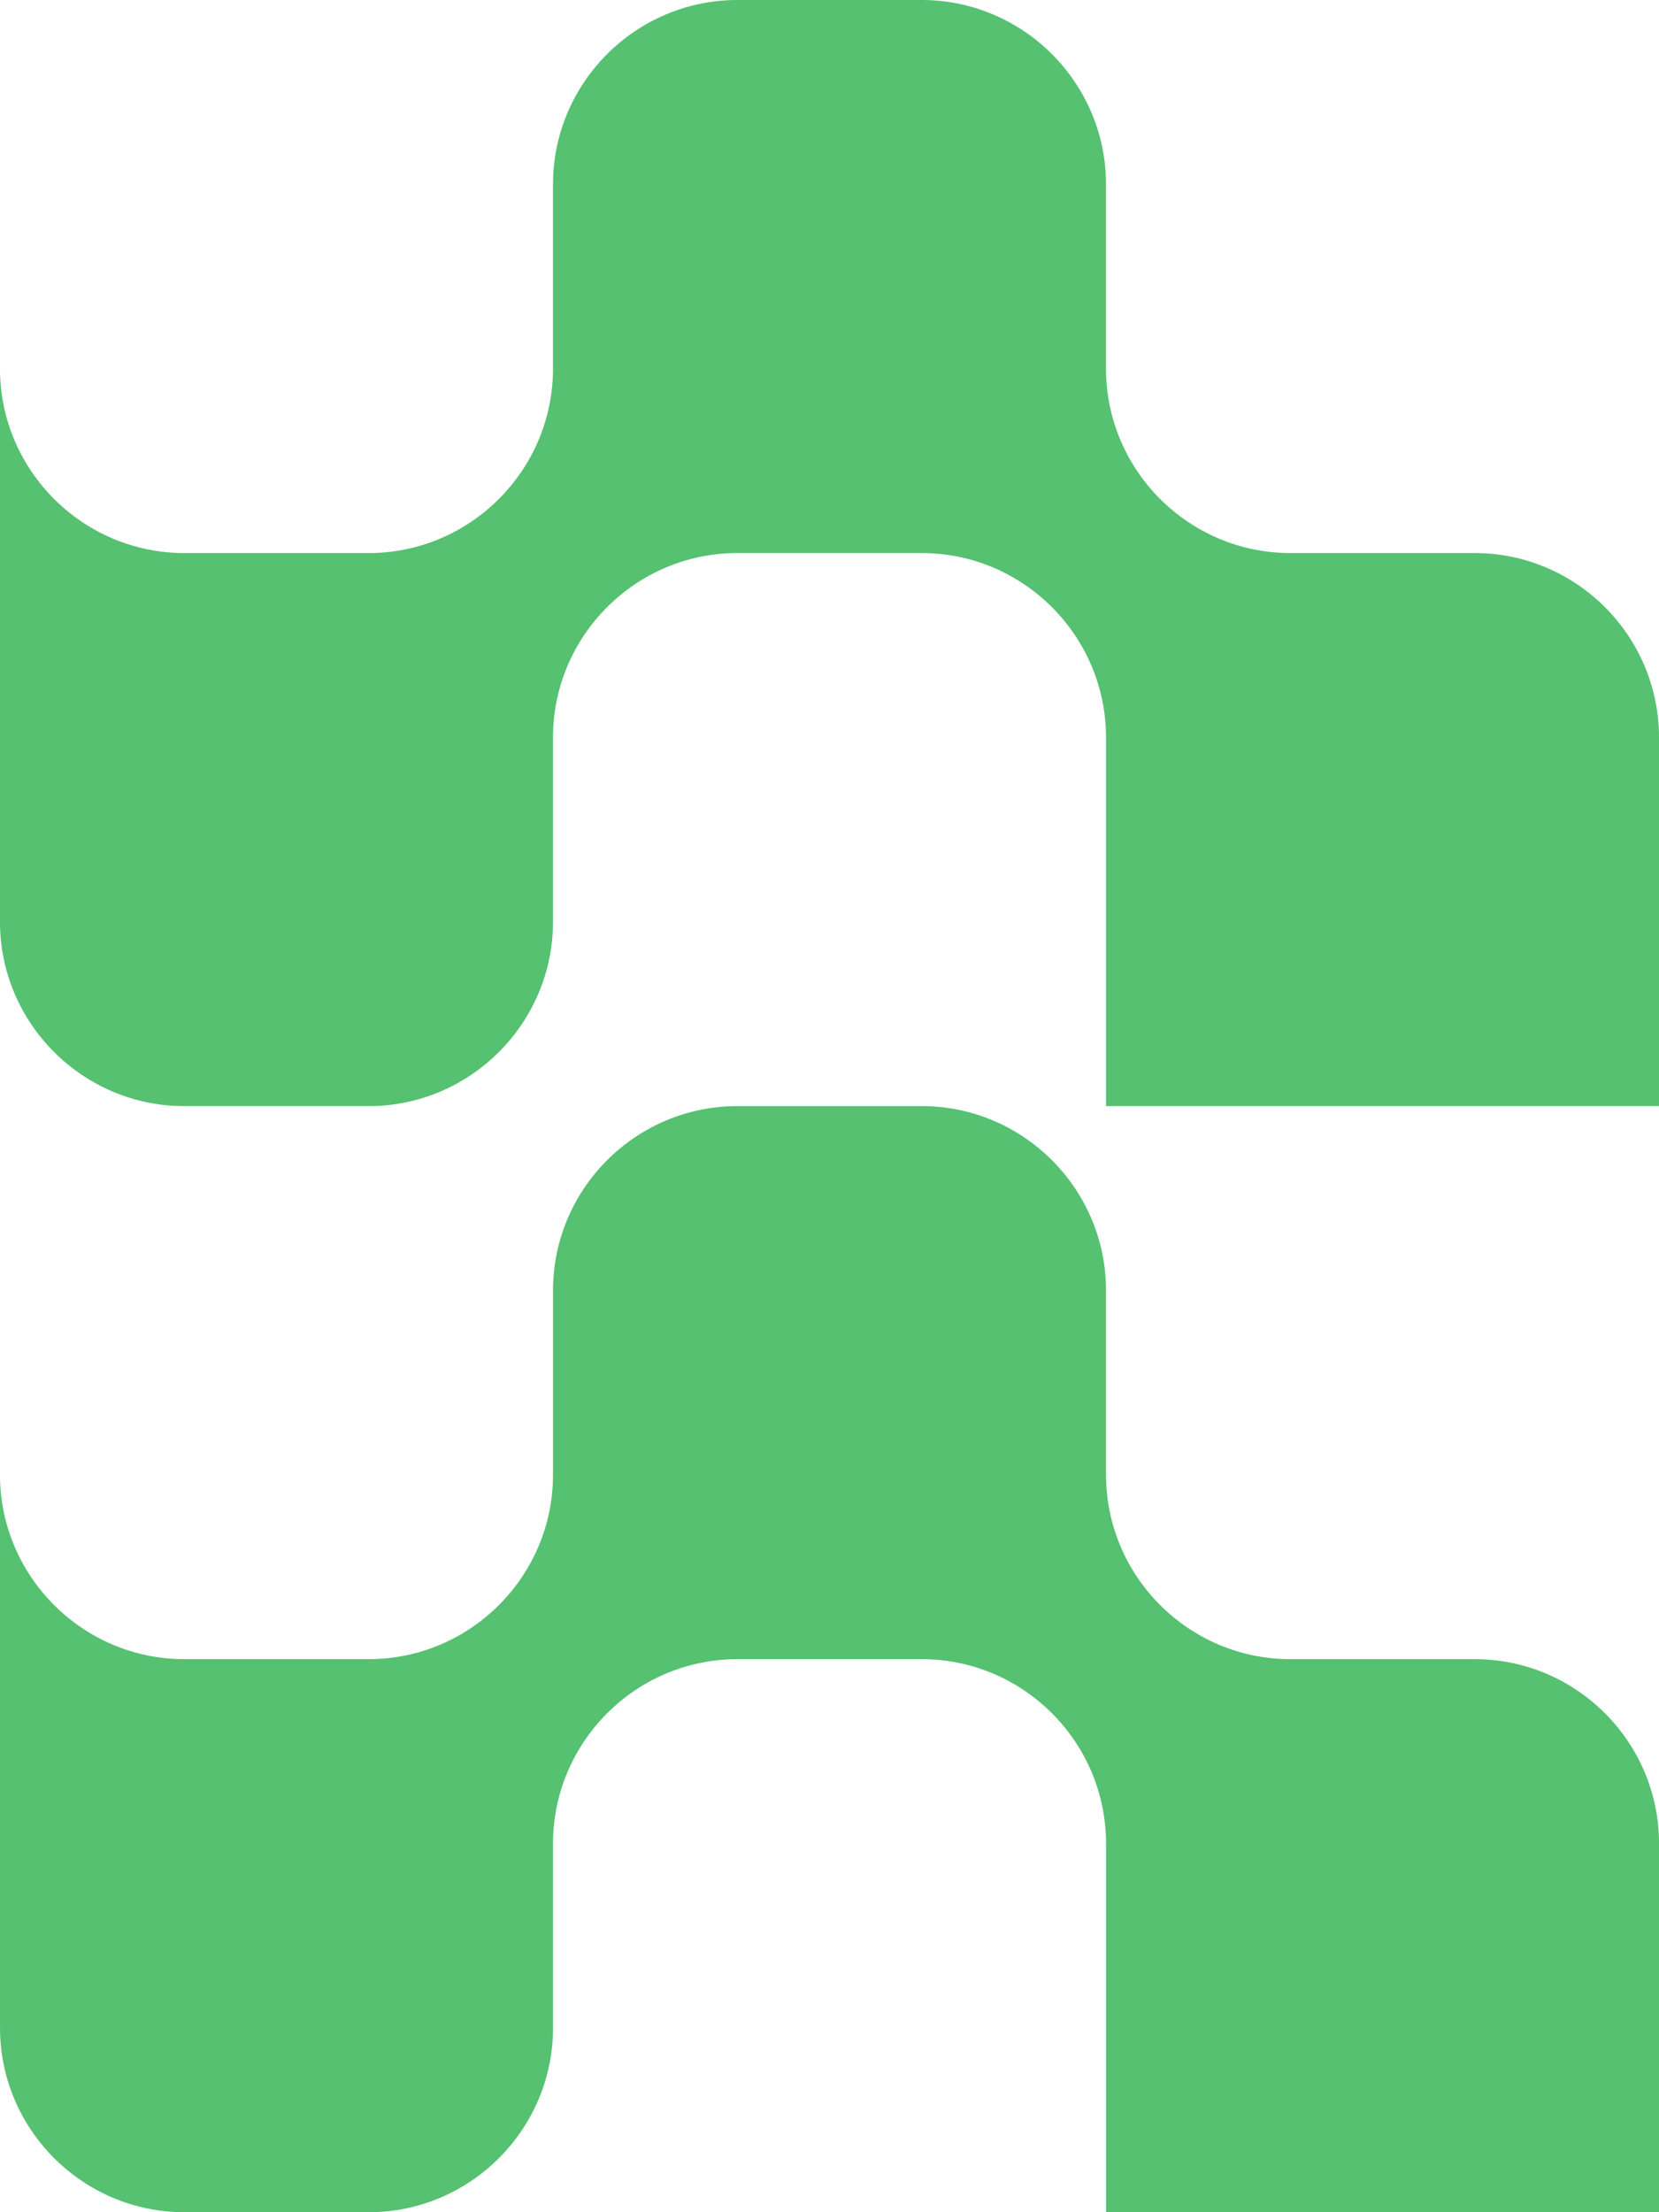 <?xml version="1.0" encoding="UTF-8"?>
<!DOCTYPE svg PUBLIC "-//W3C//DTD SVG 1.1//EN" "http://www.w3.org/Graphics/SVG/1.1/DTD/svg11.dtd">
<!-- Creator: CorelDRAW 2020 (64-Bit) -->
<svg xmlns="http://www.w3.org/2000/svg" xml:space="preserve" width="72mm" height="96mm" version="1.1" style="shape-rendering:geometricPrecision; text-rendering:geometricPrecision; image-rendering:optimizeQuality; fill-rule:evenodd; clip-rule:evenodd"
viewBox="0 0 1388.4 1851.2"
 xmlns:xlink="http://www.w3.org/1999/xlink"
 xmlns:xodm="http://www.corel.com/coreldraw/odm/2003">
 <defs>
  <style type="text/css">
   <![CDATA[
    .fil0 {fill:#55C171}
   ]]>
  </style>
 </defs>
 <g id="Plan_x0020_1">
  <path class="fil0" d="M-0 1234.13c0,84.97 69.3,154.27 154.27,154.27l154.27 0c84.97,0 154.27,-69.3 154.27,-154.27l0 -154.27c0,-84.97 69.3,-154.27 154.27,-154.27l154.27 0c84.96,0 154.27,69.3 154.27,154.27l0 154.27c0,84.97 69.3,154.27 154.27,154.27l154.27 0c84.96,0 154.27,69.3 154.27,154.27l0 308.53 -462.8 0 0 -308.53c0,-84.97 -69.3,-154.27 -154.27,-154.27l-154.27 0c-84.96,0 -154.27,69.3 -154.27,154.27l0 154.27c0,84.97 -69.3,154.26 -154.27,154.26l-154.27 0c-84.96,0 -154.27,-69.3 -154.27,-154.26l0 -154.27 0 -308.53z"/>
  <path class="fil0" d="M1079.87 462.8l154.27 0c84.96,0 154.27,69.3 154.27,154.27l0 308.53 -462.8 0 0 -308.53c0,-84.97 -69.3,-154.27 -154.27,-154.27l-154.27 0c-84.97,0 -154.27,69.3 -154.27,154.27l0 154.27c0,84.97 -69.3,154.27 -154.27,154.27l-154.27 0c-84.96,0 -154.27,-69.3 -154.27,-154.27l0 -154.27 0 -308.53c0,84.97 69.3,154.27 154.27,154.27l154.27 0c84.96,0 154.27,-69.3 154.27,-154.27l0 -154.27c0,-84.97 69.3,-154.26 154.27,-154.26l154.27 0c84.96,0 154.27,69.3 154.27,154.26l0 154.27c0,84.97 69.3,154.27 154.27,154.27z"/>
 </g>
</svg>

